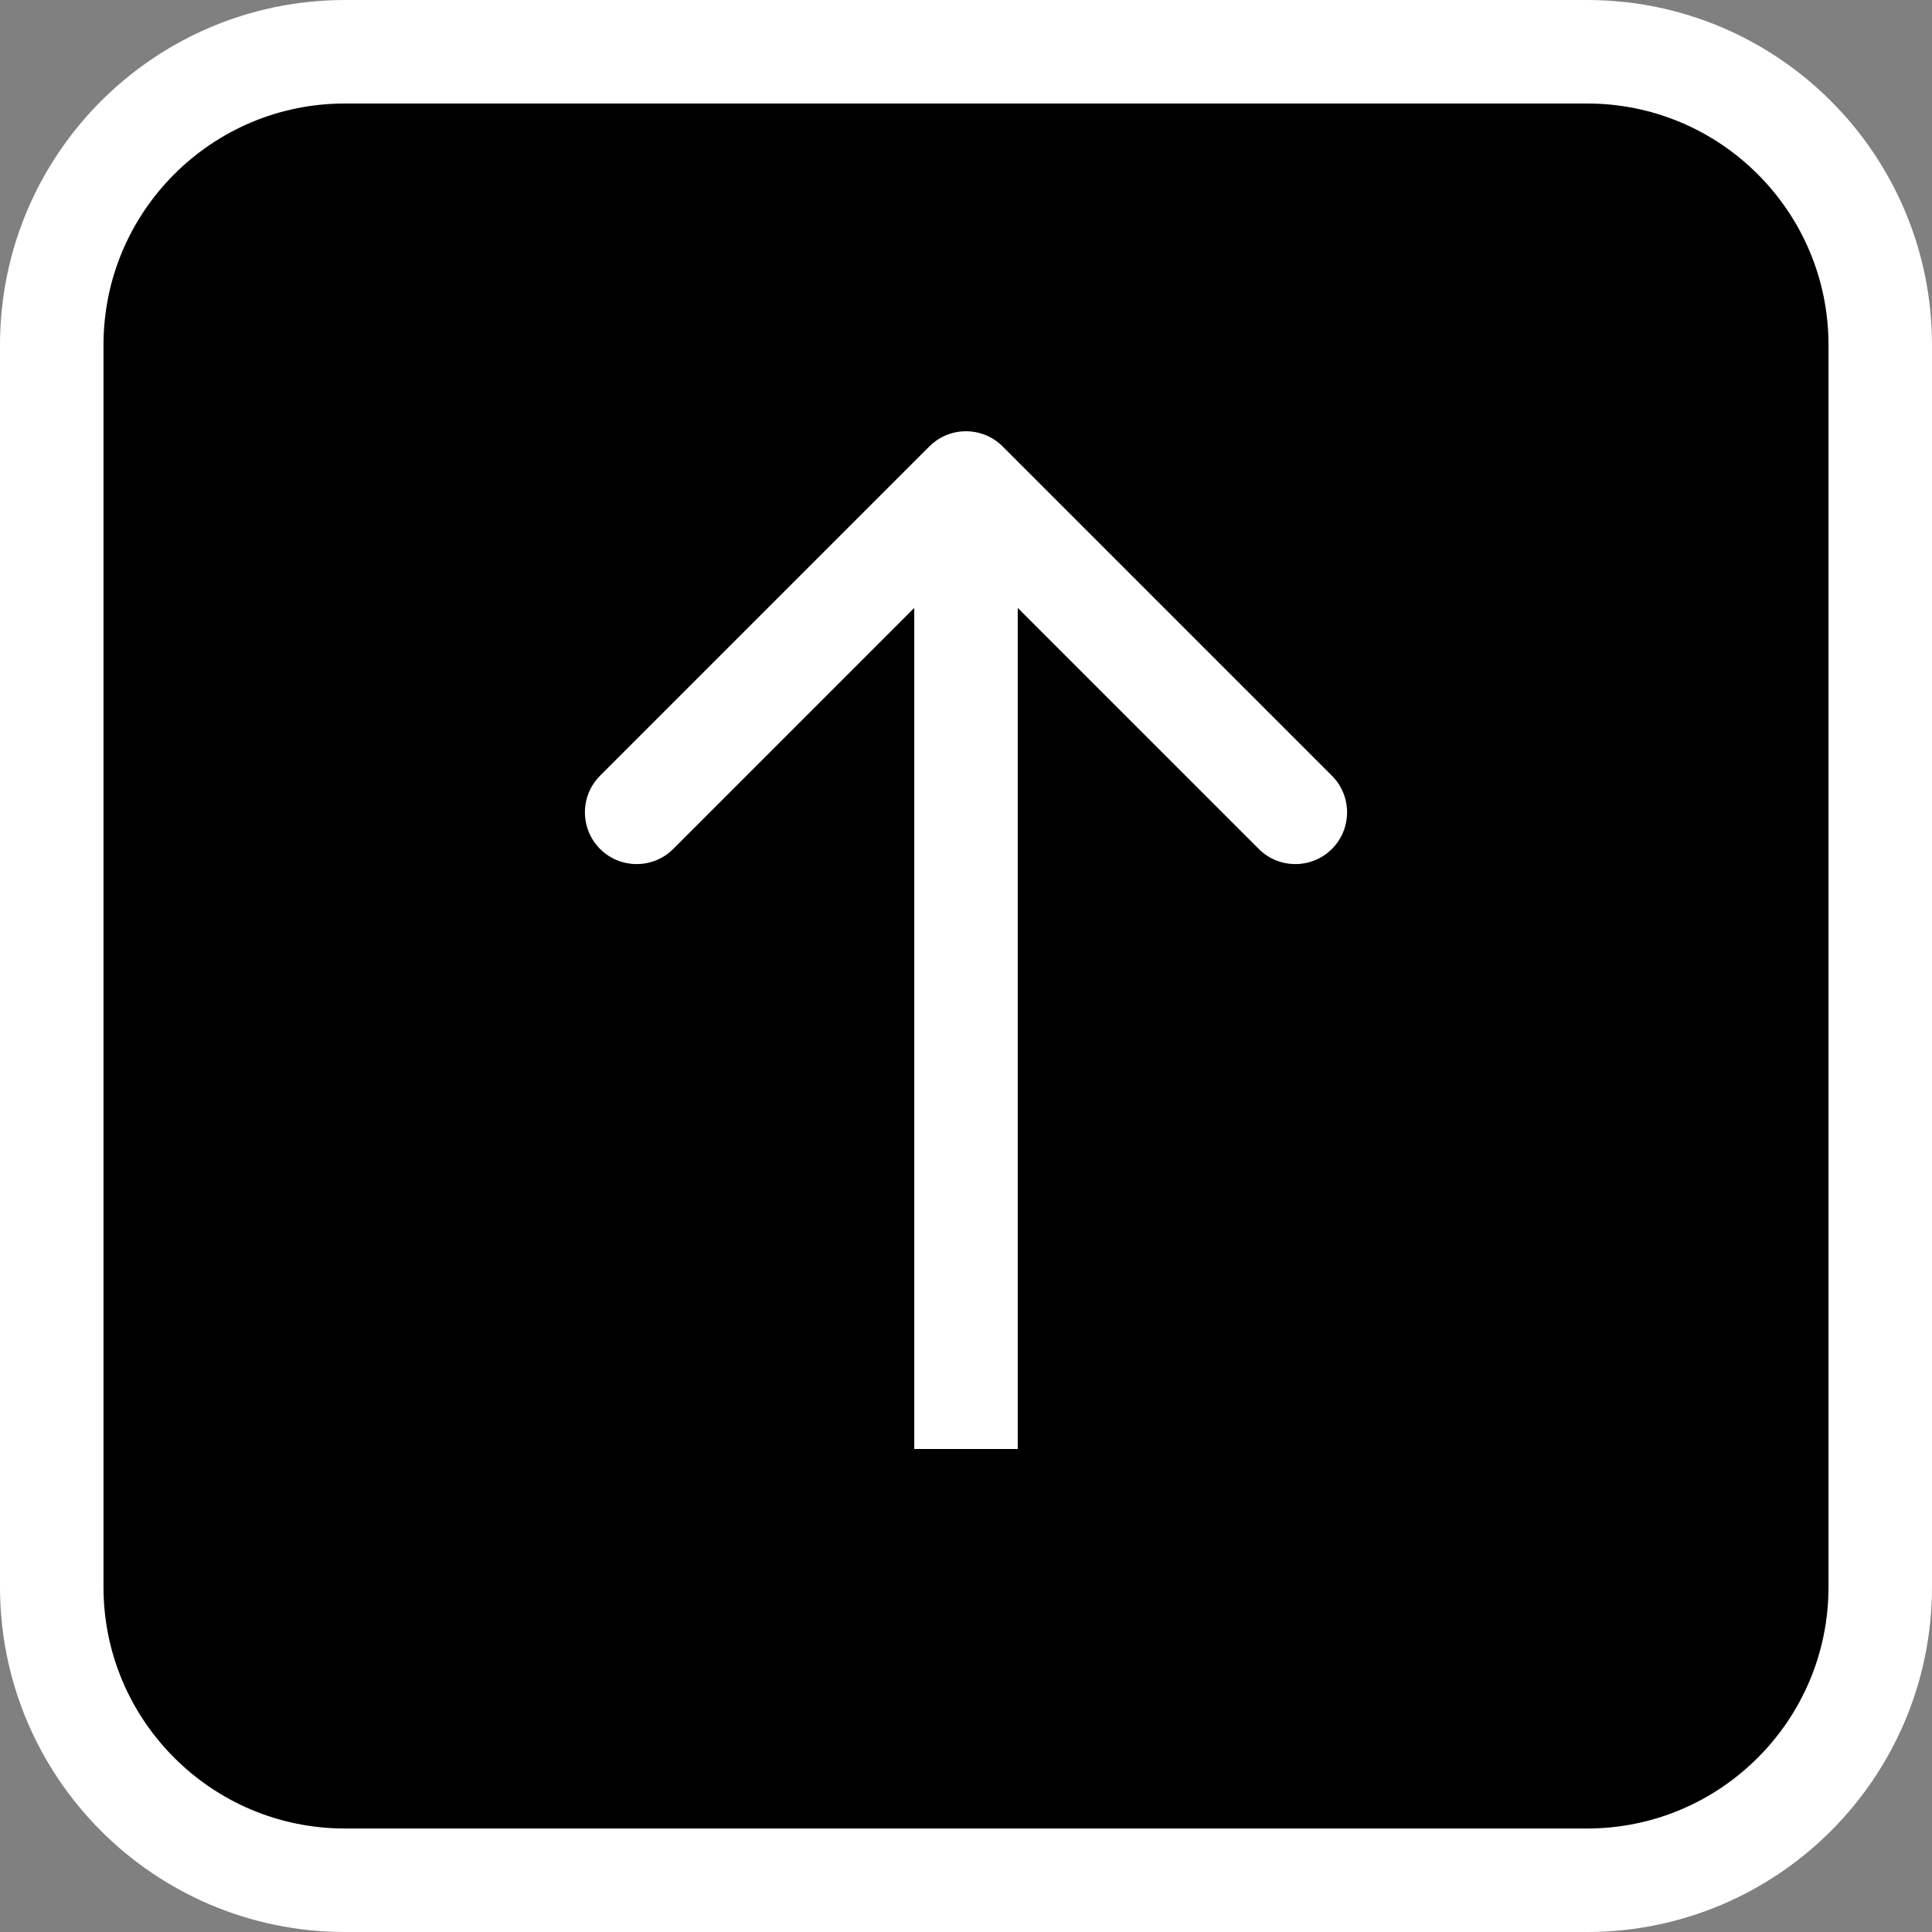 <svg width="56" height="56" viewBox="0 0 56 56" fill="none" xmlns="http://www.w3.org/2000/svg">
<rect x="0" y="0" width="56" height="56" fill="#808080" stroke="none"/>
<path d="M1.5 10C1.5 5.306 5.306 1.5 10 1.5H46C50.694 1.5 54.5 5.306 54.5 10V46C54.5 50.694 50.694 54.5 46 54.5H10C5.306 54.5 1.5 50.694 1.5 46V10Z" fill="black" stroke="white" stroke-width="3"/>
<path d="M29.061 12.939C28.475 12.354 27.525 12.354 26.939 12.939L17.393 22.485C16.808 23.071 16.808 24.021 17.393 24.607C17.979 25.192 18.929 25.192 19.515 24.607L28 16.121L36.485 24.607C37.071 25.192 38.021 25.192 38.607 24.607C39.192 24.021 39.192 23.071 38.607 22.485L29.061 12.939ZM29.5 42L29.5 14L26.5 14L26.5 42L29.5 42Z" fill="white"/>
</svg>
